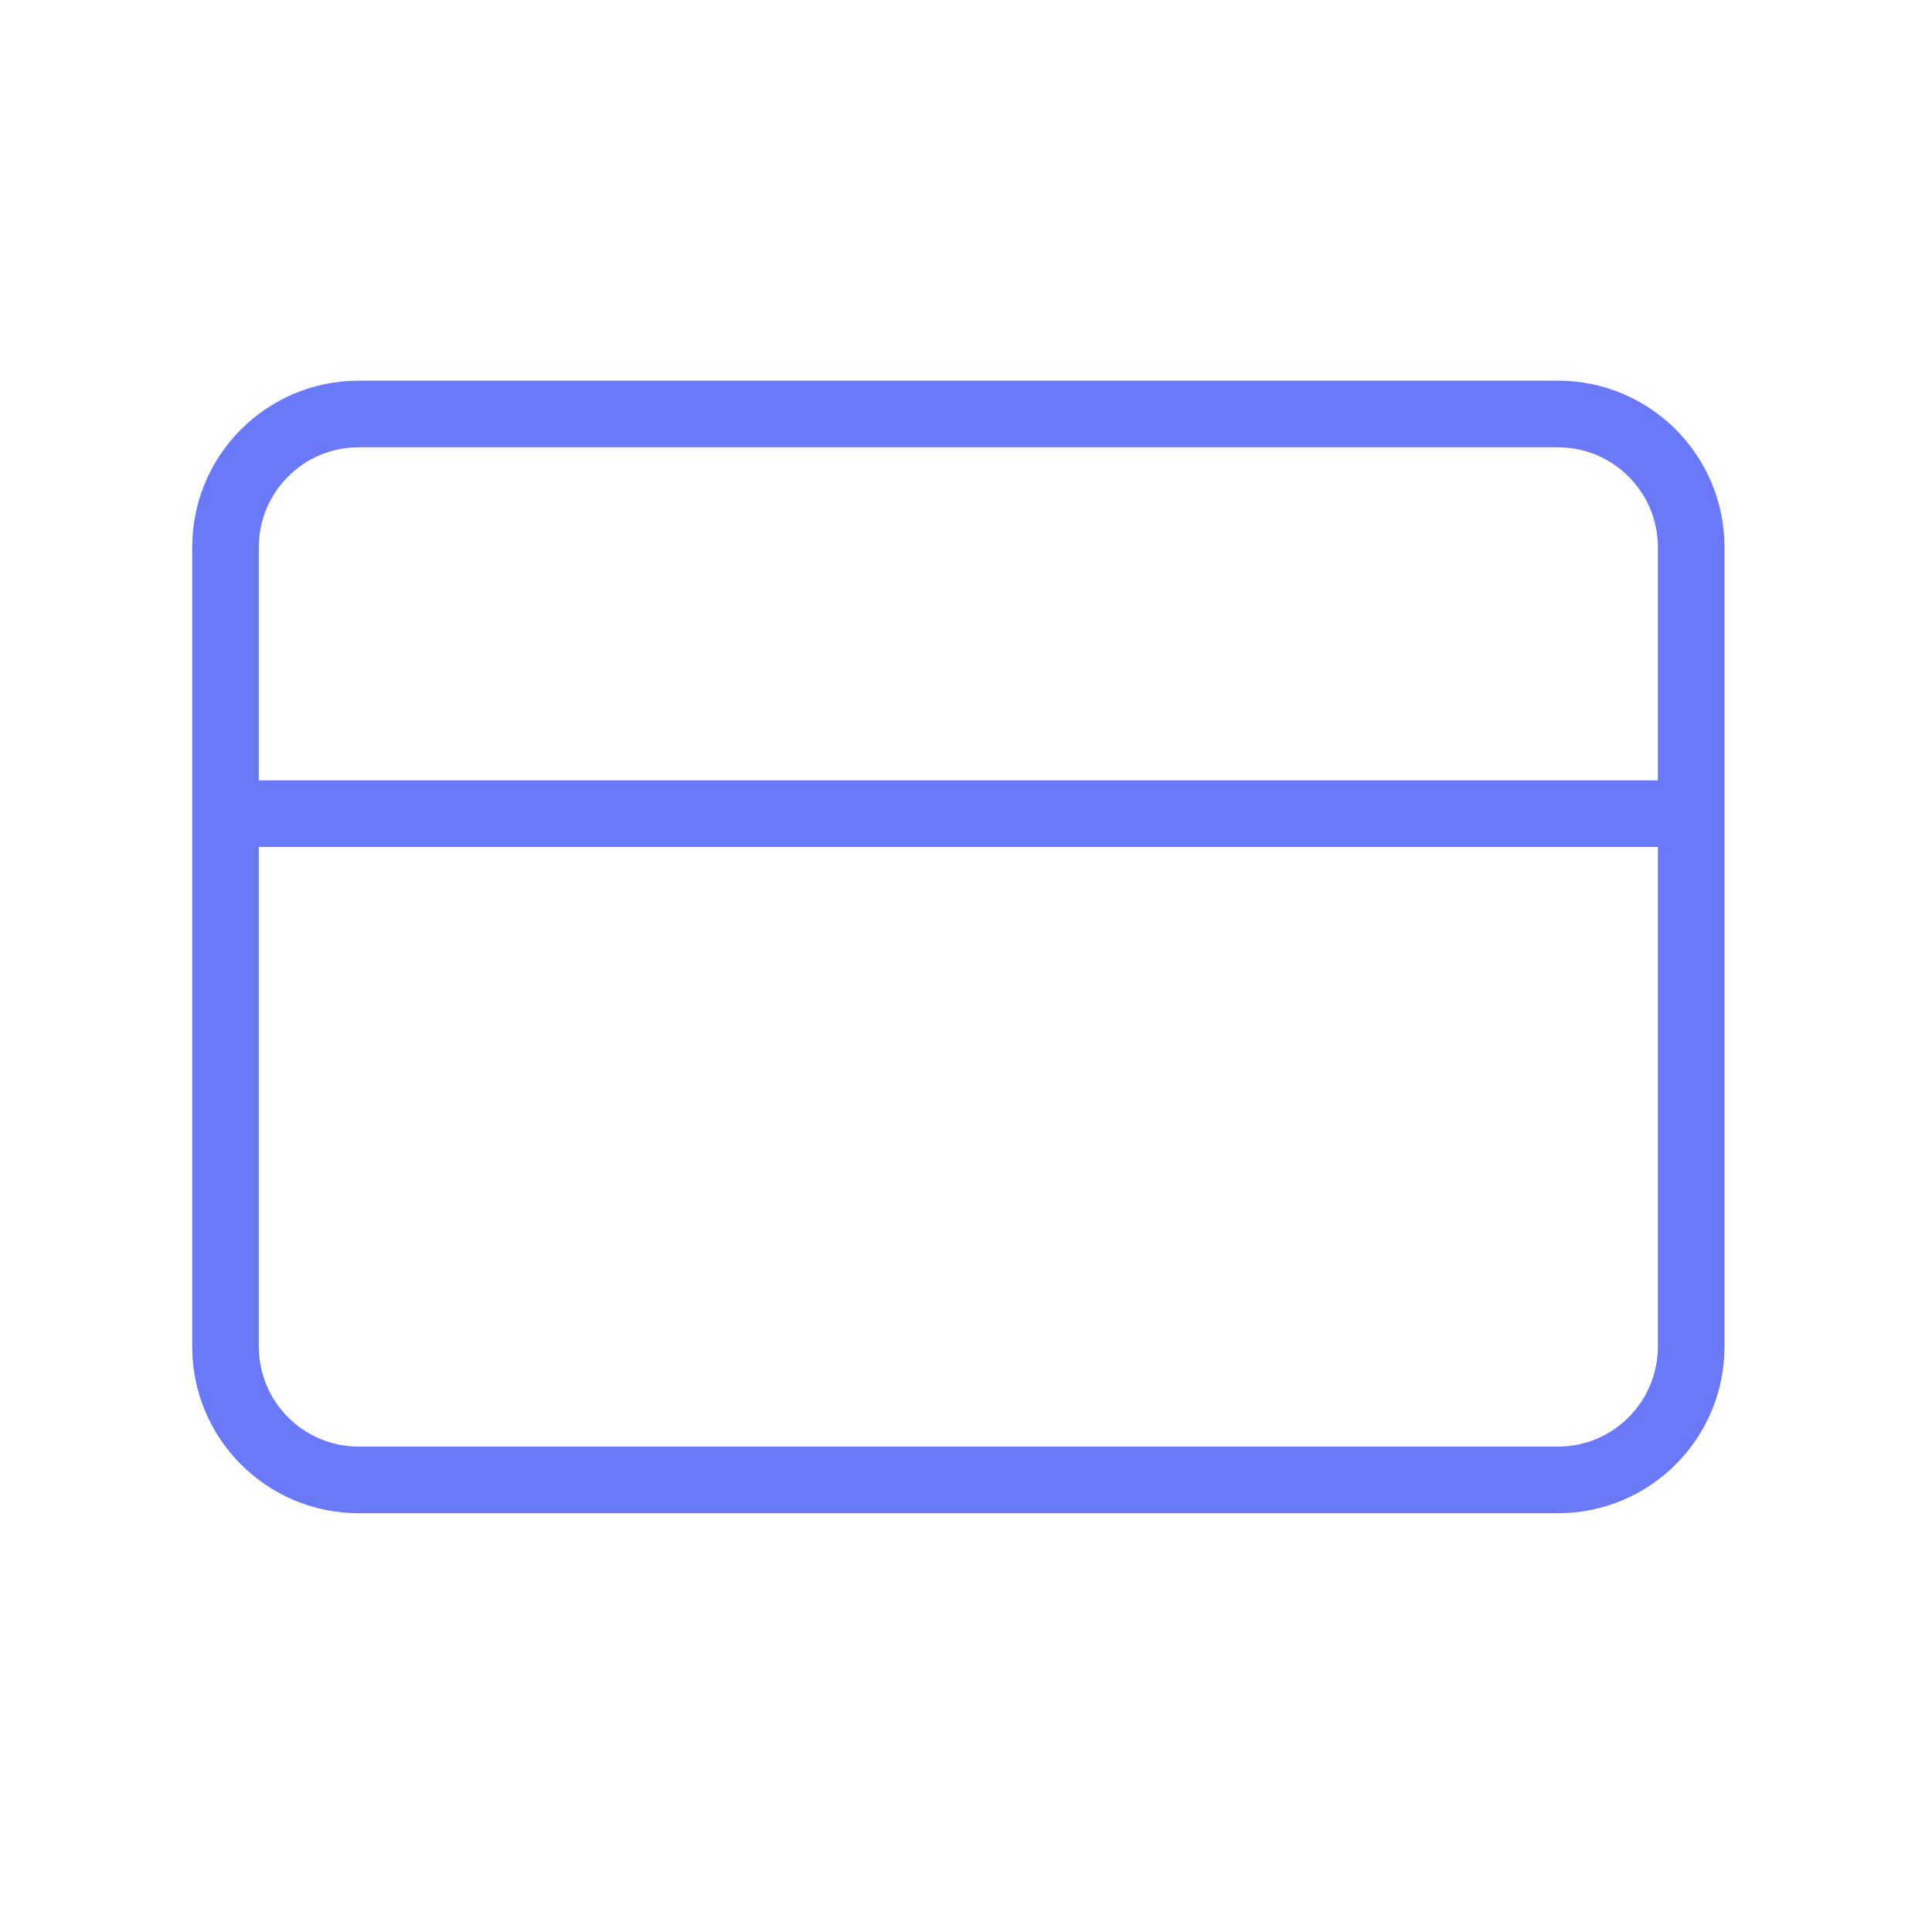 <svg width="29" height="29" viewBox="0 0 29 29" fill="none" xmlns="http://www.w3.org/2000/svg">
<path d="M3.385 12.214H25.385M5.385 6.214H23.385C24.49 6.214 25.385 7.109 25.385 8.214V20.214C25.385 21.318 24.49 22.214 23.385 22.214H5.385C4.28 22.214 3.385 21.318 3.385 20.214V8.214C3.385 7.109 4.28 6.214 5.385 6.214Z" stroke="#6979F8" stroke-linecap="round" stroke-linejoin="round"/>
</svg>
